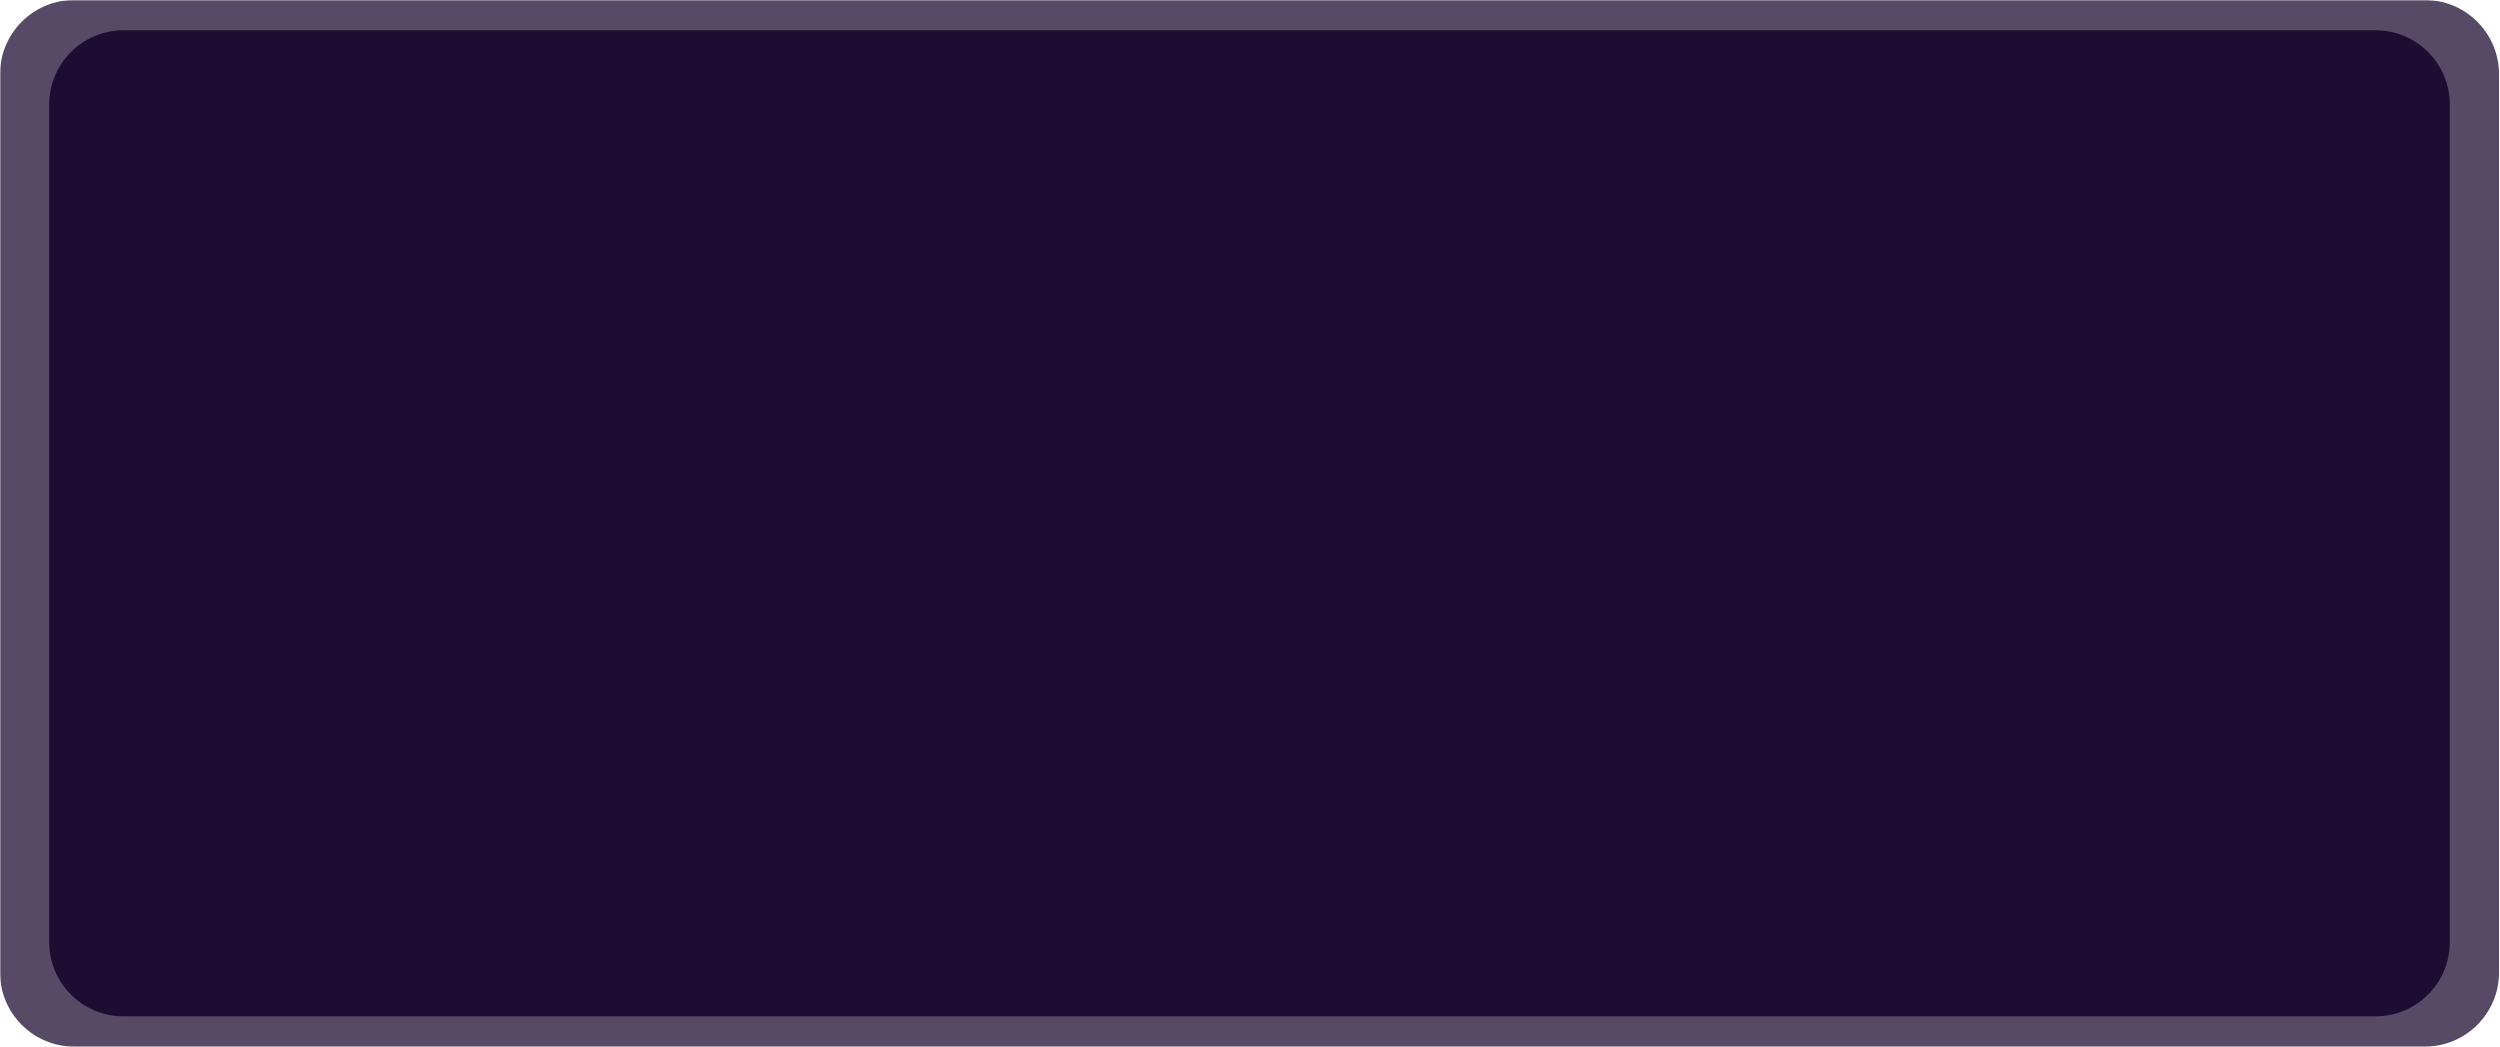 <svg xmlns="http://www.w3.org/2000/svg" xmlns:xlink="http://www.w3.org/1999/xlink" width="1280" zoomAndPan="magnify" viewBox="0 0 960 402" height="536" preserveAspectRatio="xMidYMid meet" version="1.0"><defs><filter x="0%" y="0%" width="100%" height="100%" id="2f9e545ae0"><feColorMatrix values="0 0 0 0 1 0 0 0 0 1 0 0 0 0 1 0 0 0 1 0" color-interpolation-filters="sRGB"/></filter><mask id="773fbbddea"><g filter="url(#2f9e545ae0)"><rect x="-96" width="1152" fill="#000000" y="-40.2" height="482.4" fill-opacity="0.75"/></g></mask><clipPath id="2d67c23f45"><path d="M 0 0 L 959.625 0 L 959.625 401.898 L 0 401.898 Z M 0 0 " clip-rule="nonzero"/></clipPath><clipPath id="f8c4574aea"><path d="M 28.5 0 L 931.125 0 C 946.863 0 959.625 12.762 959.625 28.5 L 959.625 373.398 C 959.625 389.137 946.863 401.898 931.125 401.898 L 28.5 401.898 C 12.762 401.898 0 389.137 0 373.398 L 0 28.5 C 0 12.762 12.762 0 28.5 0 Z M 28.5 0 " clip-rule="nonzero"/></clipPath><clipPath id="b076f0f276"><rect x="0" width="960" y="0" height="402"/></clipPath><clipPath id="9ac1990b84"><path d="M 18.898 11.629 L 940.727 11.629 L 940.727 390.266 L 18.898 390.266 Z M 18.898 11.629 " clip-rule="nonzero"/></clipPath><clipPath id="79c5b8eeda"><path d="M 47.398 11.629 L 912.227 11.629 C 927.969 11.629 940.727 24.391 940.727 40.129 L 940.727 361.766 C 940.727 377.508 927.969 390.266 912.227 390.266 L 47.398 390.266 C 31.656 390.266 18.898 377.508 18.898 361.766 L 18.898 40.129 C 18.898 24.391 31.656 11.629 47.398 11.629 Z M 47.398 11.629 " clip-rule="nonzero"/></clipPath></defs><g mask="url(#773fbbddea)"><g transform="matrix(1, 0, 0, 1, -0, 0)"><g clip-path="url(#b076f0f276)"><g clip-path="url(#2d67c23f45)"><g clip-path="url(#f8c4574aea)"><path fill="#1d0d33" d="M 0 0 L 959.625 0 L 959.625 401.898 L 0 401.898 Z M 0 0 " fill-opacity="1" fill-rule="nonzero"/></g></g></g></g></g><g clip-path="url(#9ac1990b84)"><g clip-path="url(#79c5b8eeda)"><path fill="#1d0d33" d="M 18.898 11.629 L 940.727 11.629 L 940.727 390.266 L 18.898 390.266 Z M 18.898 11.629 " fill-opacity="1" fill-rule="nonzero"/></g></g></svg>